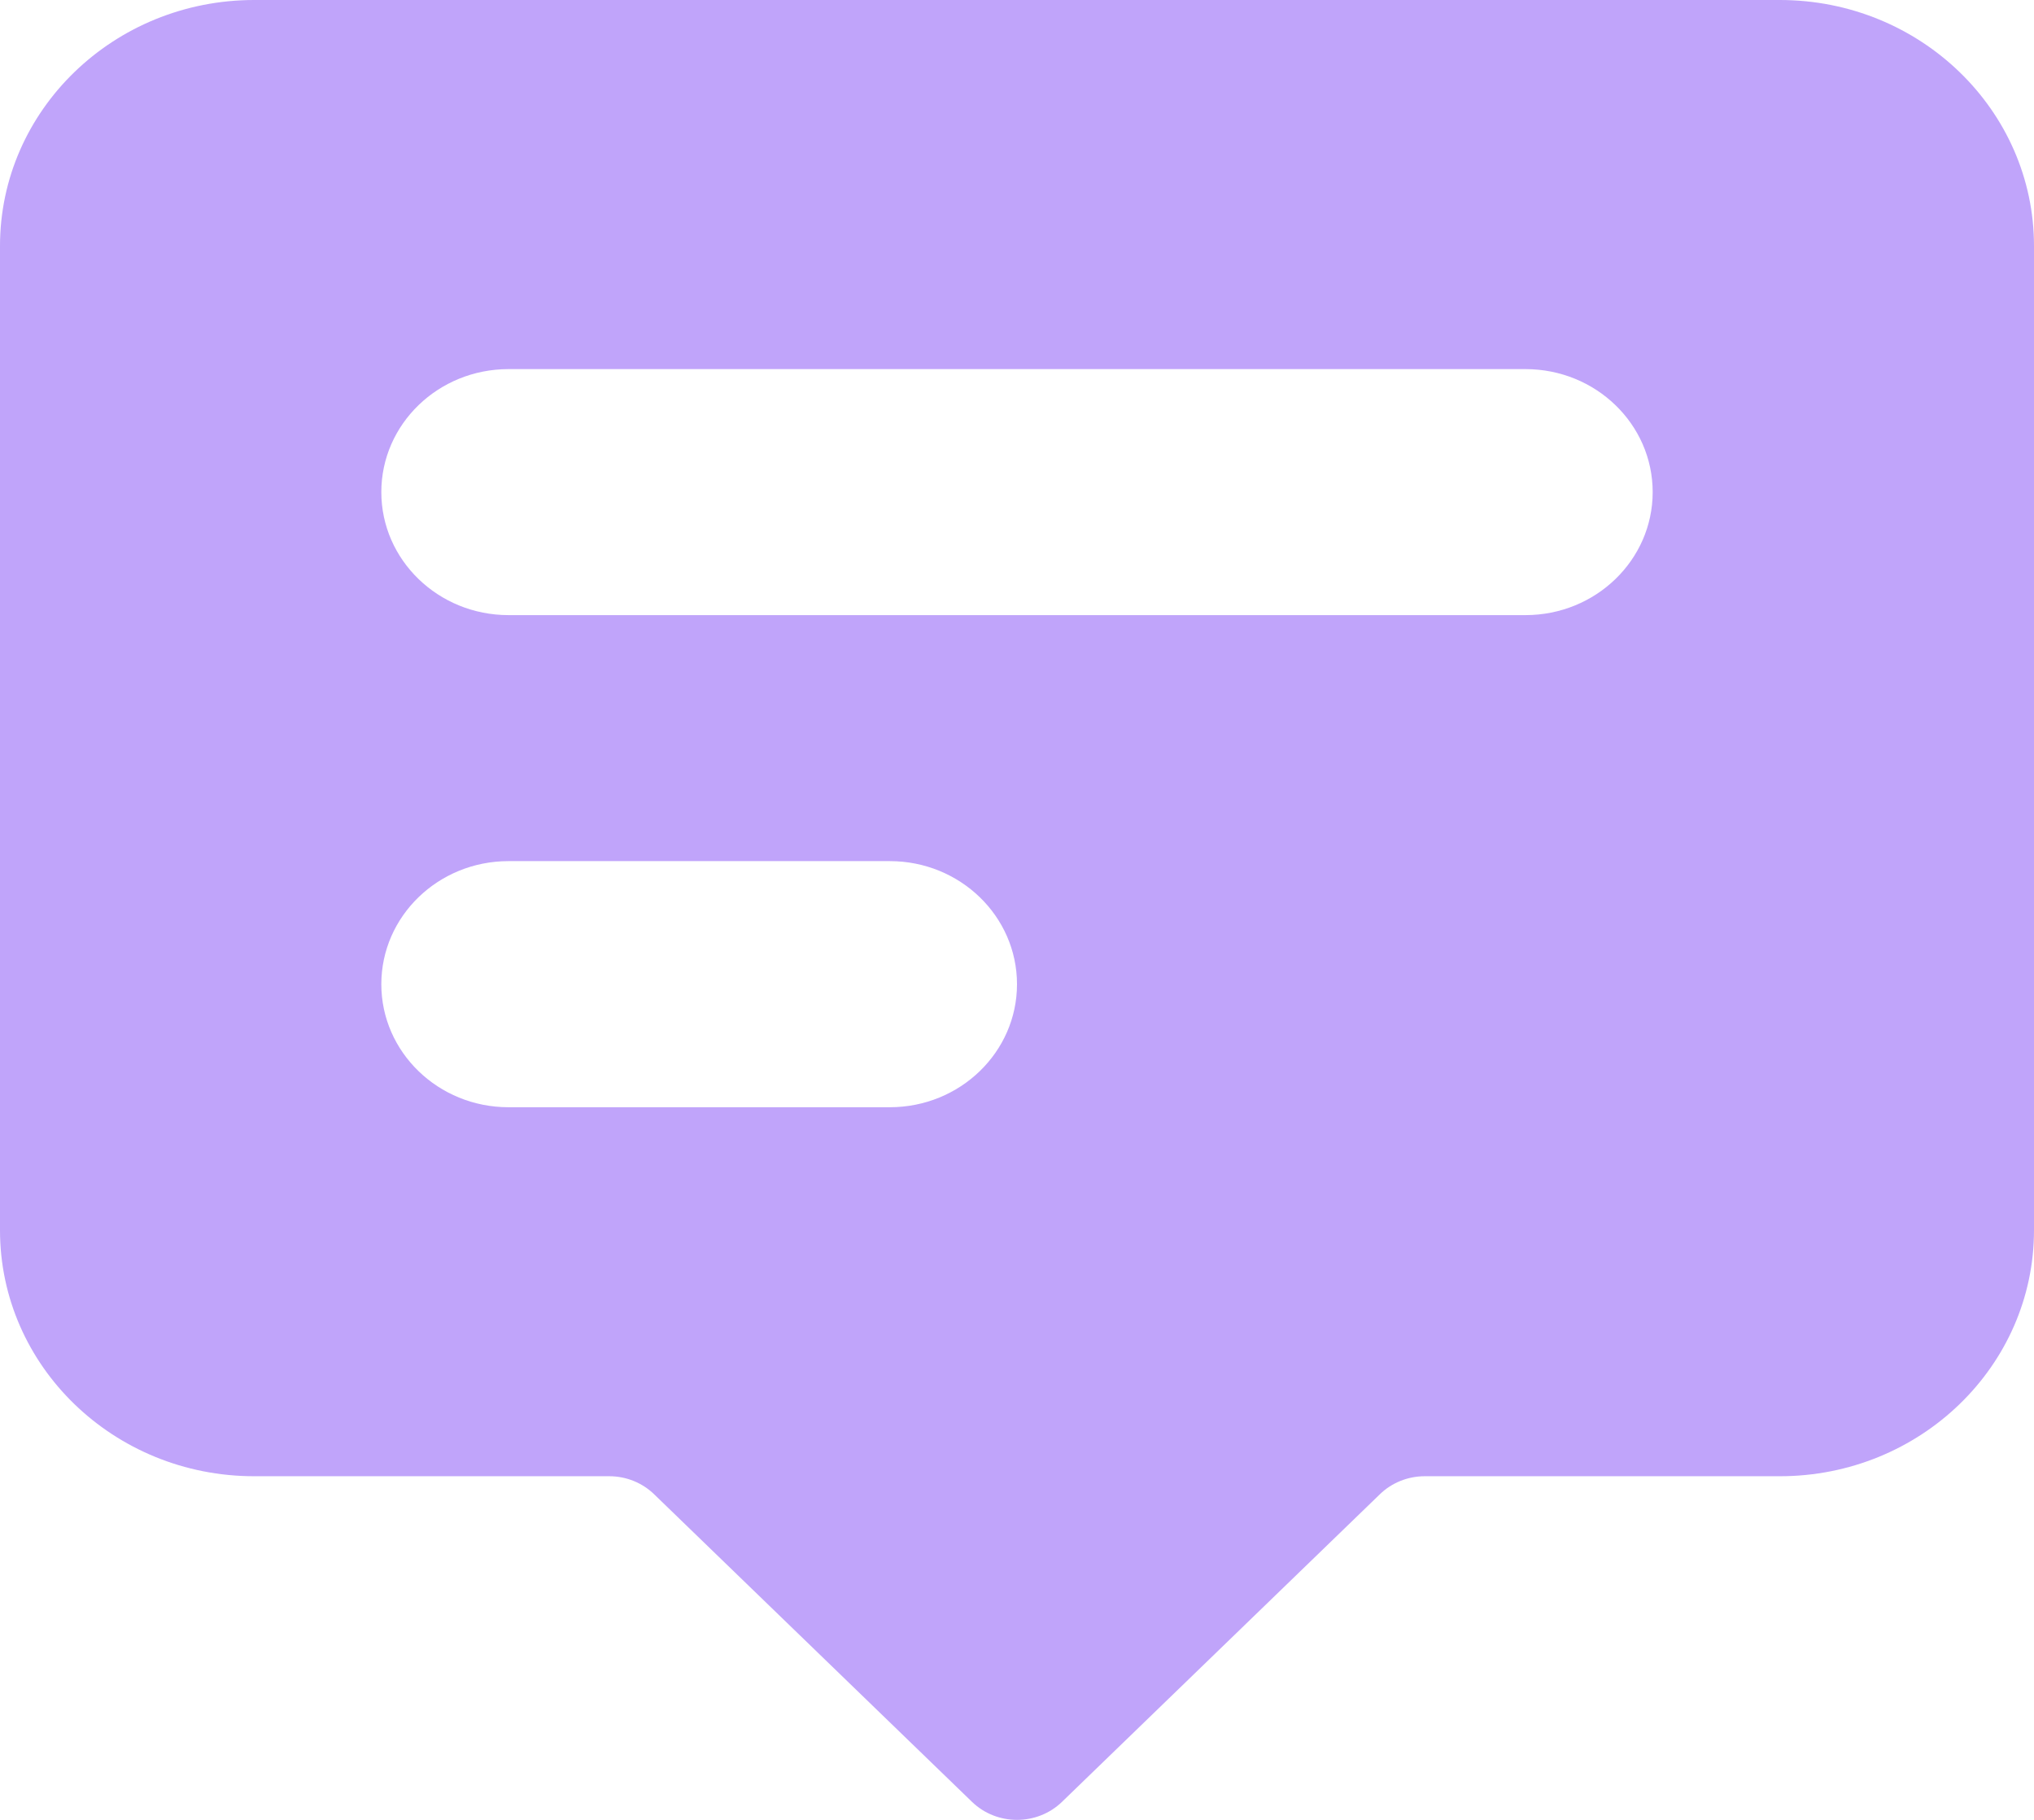<svg width="19" height="17" viewBox="0 0 19 17" fill="none" xmlns="http://www.w3.org/2000/svg">
<path fill-rule="evenodd" clip-rule="evenodd" d="M0 2.298C0 1.029 1.063 0 2.375 0H16.625C17.937 0 19 1.029 19 2.298V11.492C19 12.761 17.937 13.79 16.625 13.79H13.308C13.151 13.79 13 13.851 12.889 13.959L9.92 16.832C9.688 17.056 9.312 17.056 9.08 16.832L6.111 13.959C6 13.851 5.849 13.79 5.692 13.79H2.375C1.063 13.79 0 12.761 0 11.492V2.298ZM3.562 4.597C3.562 3.962 4.094 3.448 4.75 3.448H14.25C14.906 3.448 15.438 3.962 15.438 4.597C15.438 5.231 14.906 5.746 14.25 5.746H4.75C4.094 5.746 3.562 5.231 3.562 4.597ZM4.75 8.044C4.094 8.044 3.562 8.559 3.562 9.194C3.562 9.828 4.094 10.343 4.75 10.343H8.312C8.968 10.343 9.5 9.828 9.5 9.194C9.5 8.559 8.968 8.044 8.312 8.044H4.75Z" fill="#C0A4FA"/>
</svg>
